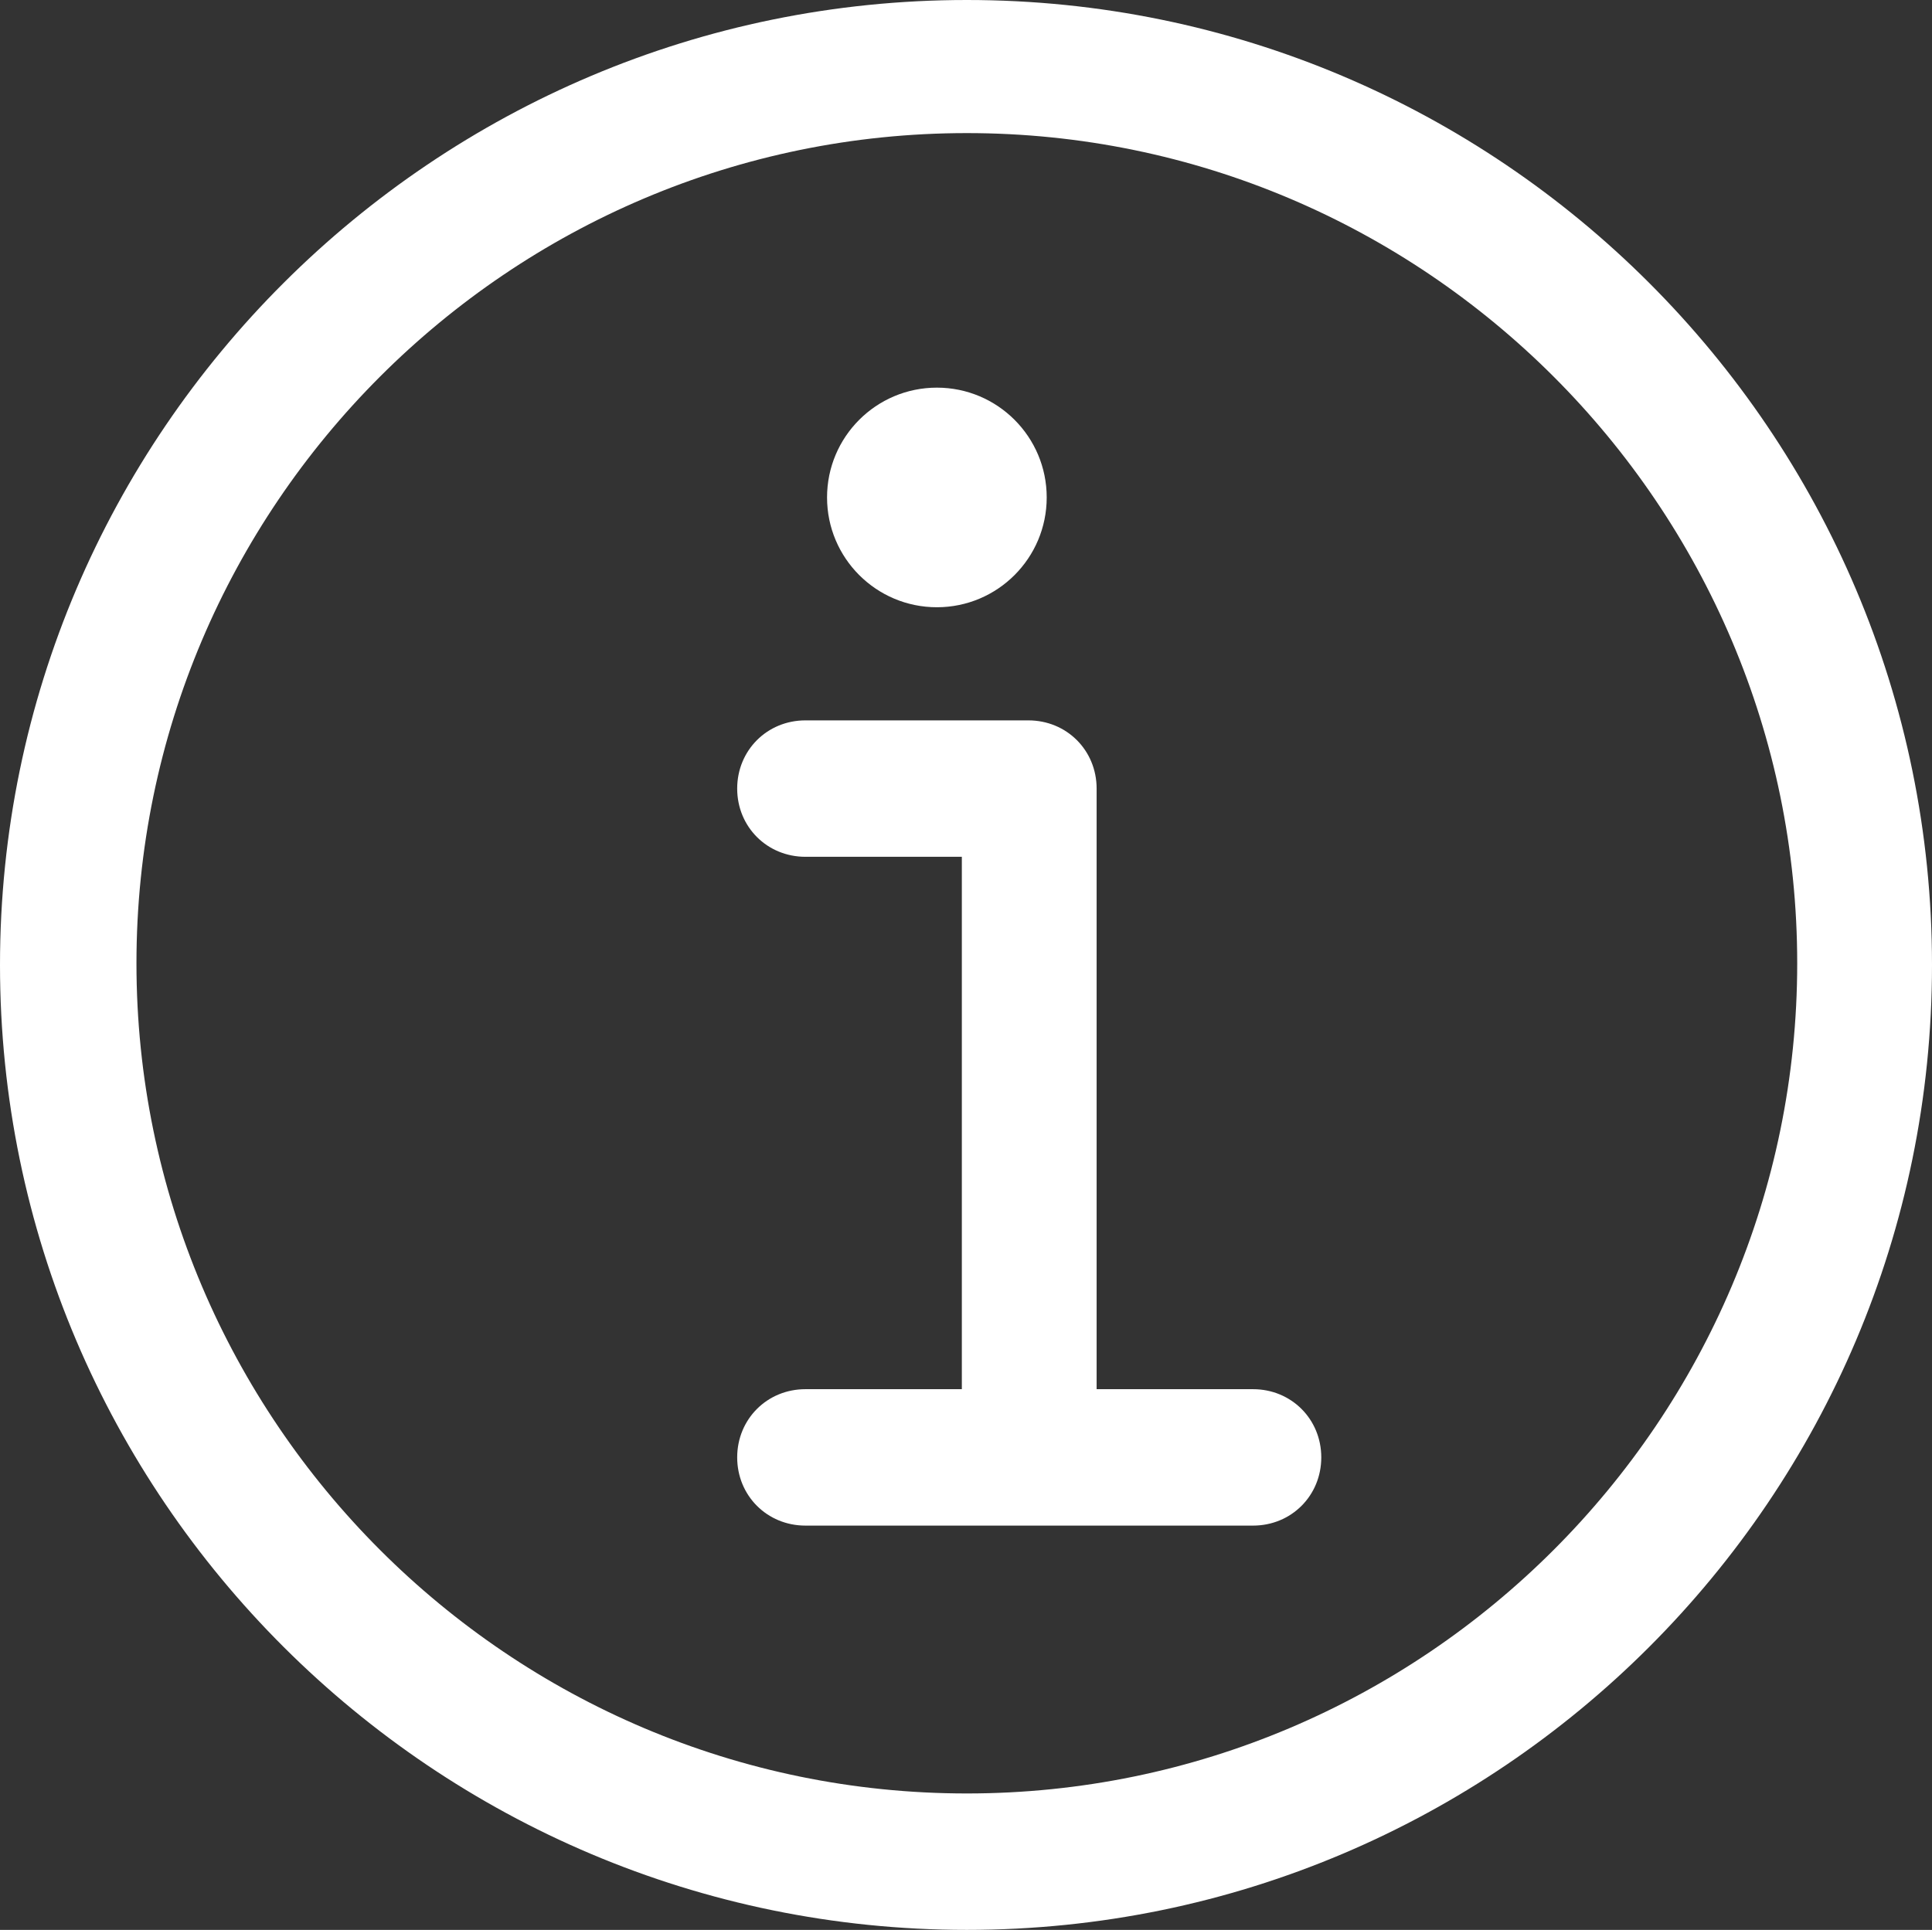 <?xml version="1.0" encoding="iso-8859-1"?>
<!-- Generator: Adobe Illustrator 18.1.1, SVG Export Plug-In . SVG Version: 6.00 Build 0)  -->
<svg version="1.1" xmlns="http://www.w3.org/2000/svg" xmlns:xlink="http://www.w3.org/1999/xlink" x="0px" y="0px"
	 viewBox="0 0 460.8 460.403" style="enable-background:new 0 0 460.8 460.403;" xml:space="preserve">
<rect x="0" y="0" width="460.8" height="460.403" fill="#333333" stroke="none"/>
<g id="info-icon">
	<g>
		<g>
			<path style="fill:#FFFFFF;" d="M230.598,460.403c127.008,0,230.202-103.194,230.202-230.202S357.606,0,230.598,0
				S0,103.194,0,230.202S103.591,460.403,230.598,460.403z M230.598,31.752c109.147,0,198.053,88.905,198.053,198.053
				s-88.905,198.053-198.053,198.053S32.546,338.952,32.546,229.805S121.451,31.752,230.598,31.752z"/>
			<path style="fill:#FFFFFF;" d="M192.099,331.411c-9.129,0-16.273,7.144-16.273,16.273s7.144,16.273,16.273,16.273h106.766
				c9.129,0,16.273-7.144,16.273-16.273s-7.144-16.273-16.273-16.273h-37.309V188.13c0-9.129-7.144-16.273-16.273-16.273h-53.185
				c-9.129,0-16.273,7.144-16.273,16.273s7.144,16.273,16.273,16.273h37.309v127.008H192.099L192.099,331.411z"/>
			<circle style="fill:#FFFFFF;" cx="223.454" cy="118.673" r="26.195"/>
		</g>
	</g>
</g>
<g id="Layer_1">
</g>
</svg>
